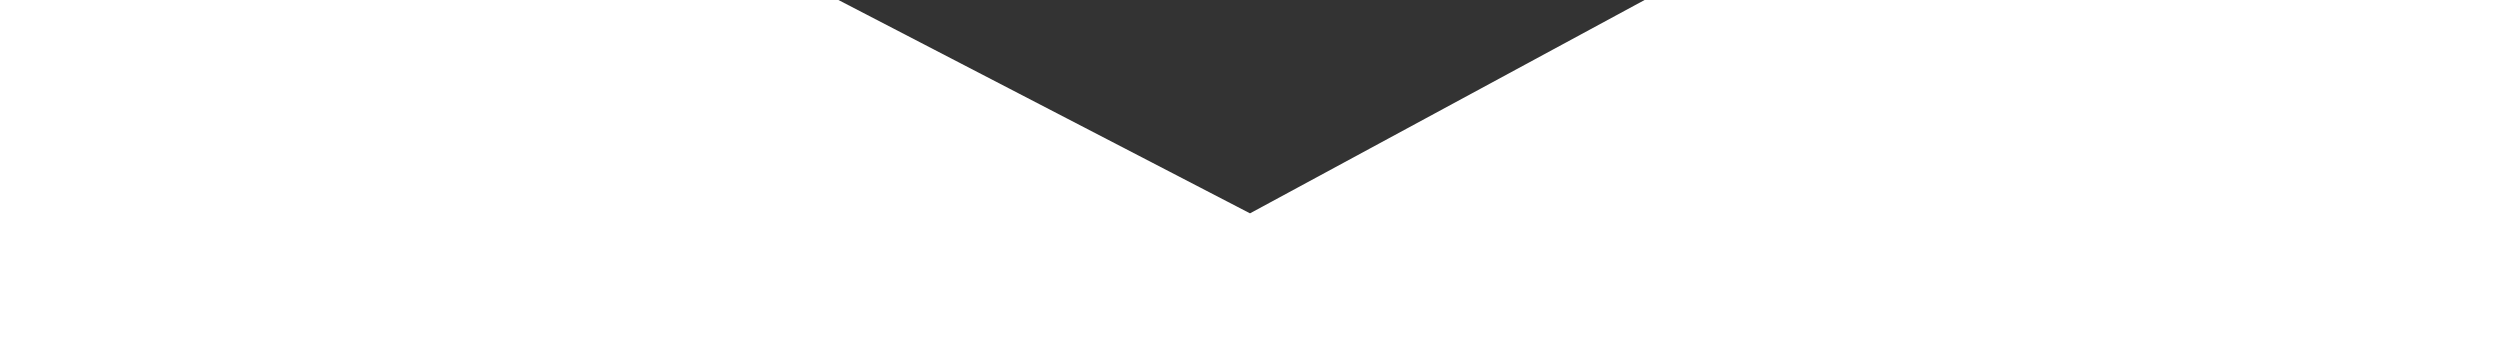 <?xml version="1.0" encoding="utf-8"?>
<!-- Generator: Adobe Illustrator 19.2.1, SVG Export Plug-In . SVG Version: 6.00 Build 0)  -->
<svg version="1.1" id="Laag_1" xmlns="http://www.w3.org/2000/svg" xmlns:xlink="http://www.w3.org/1999/xlink" x="0px" y="0px"
	 viewBox="0 0 1488.2 215.7" style="enable-background:new 0 0 1488.2 215.7;" xml:space="preserve">
<rect x="0" y="0" width="1488.2" height="215.7" fill="#333333" stroke="none"/>
<style type="text/css">
	.st0{fill:#FFFFFF;}
</style>
<polygon class="st0" points="1520.2,0 1520.2,224.7 -22,224.7 -22,0 499.1,0 744.1,127 979,0 "/>
</svg>
